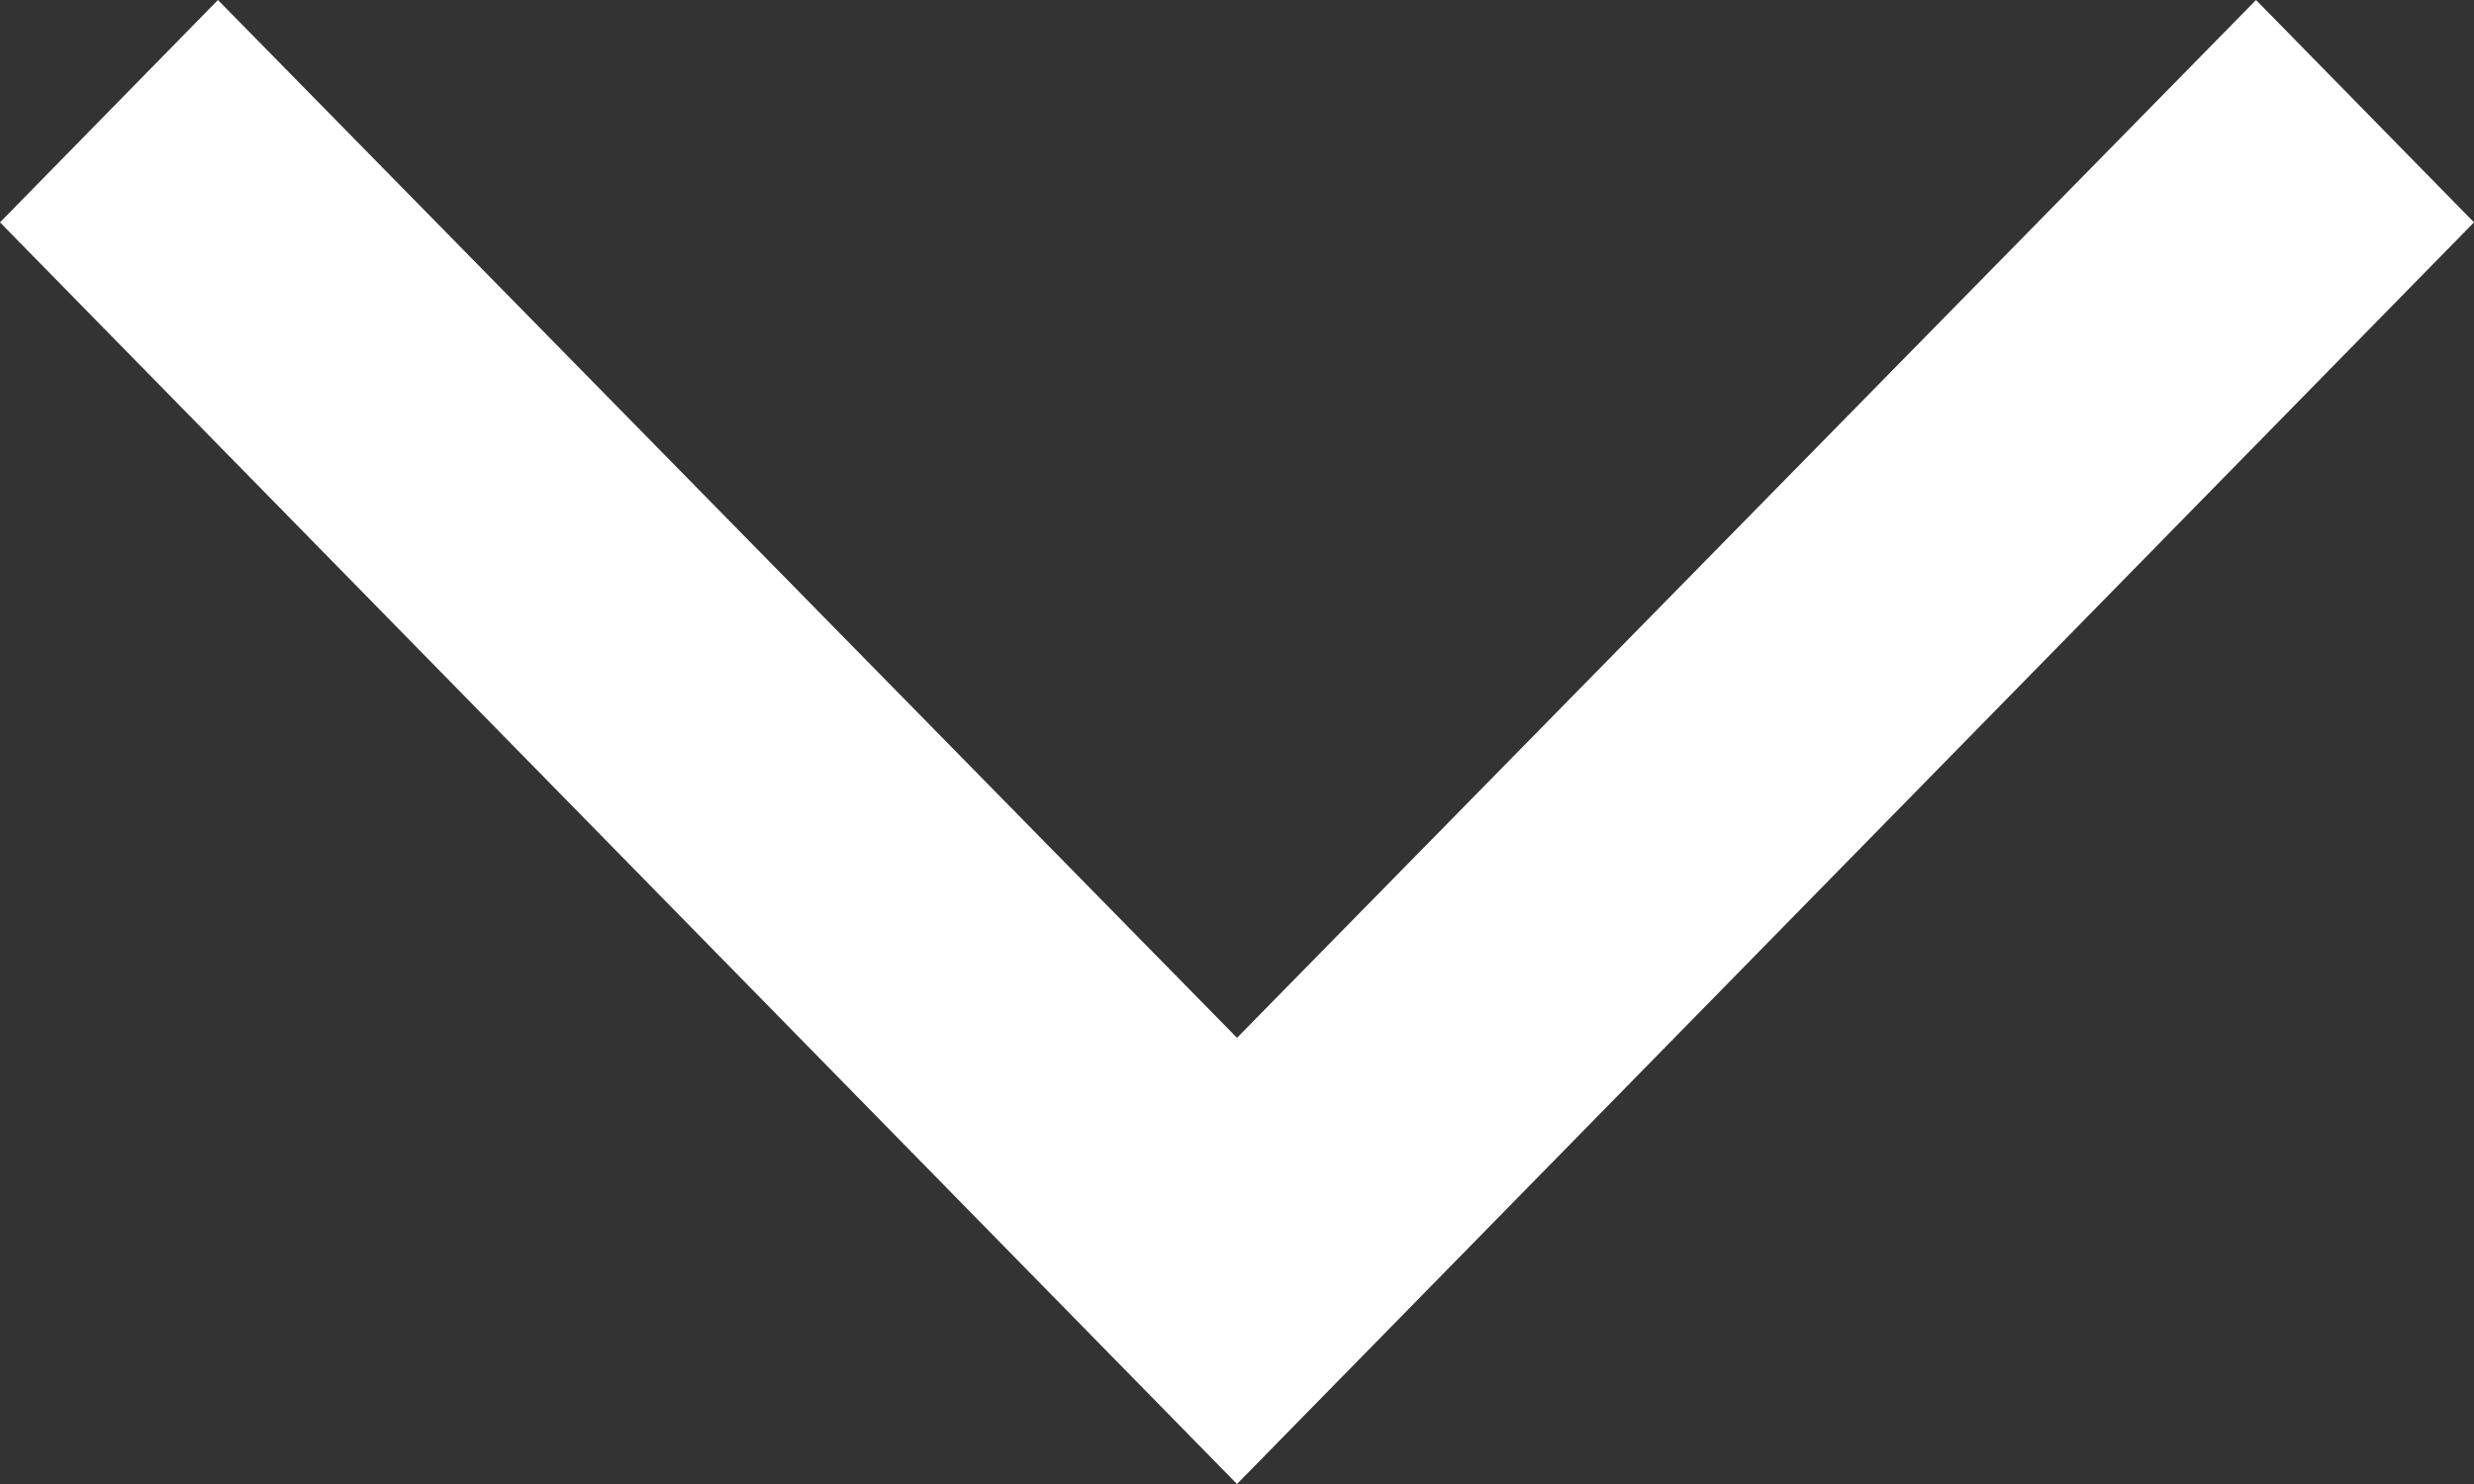 <svg width="10" height="6" viewBox="0 0 10 6" fill="none" xmlns="http://www.w3.org/2000/svg">
<rect x="0" y="0" width="10" height="6" fill="#333333" stroke="none"/>
<path d="M9.119 -1.05088e-08L10 0.899L5 6L6.08283e-08 0.899L0.881 -1.0874e-07L5 4.196L9.119 -1.05088e-08Z" fill="white"/>
</svg>
